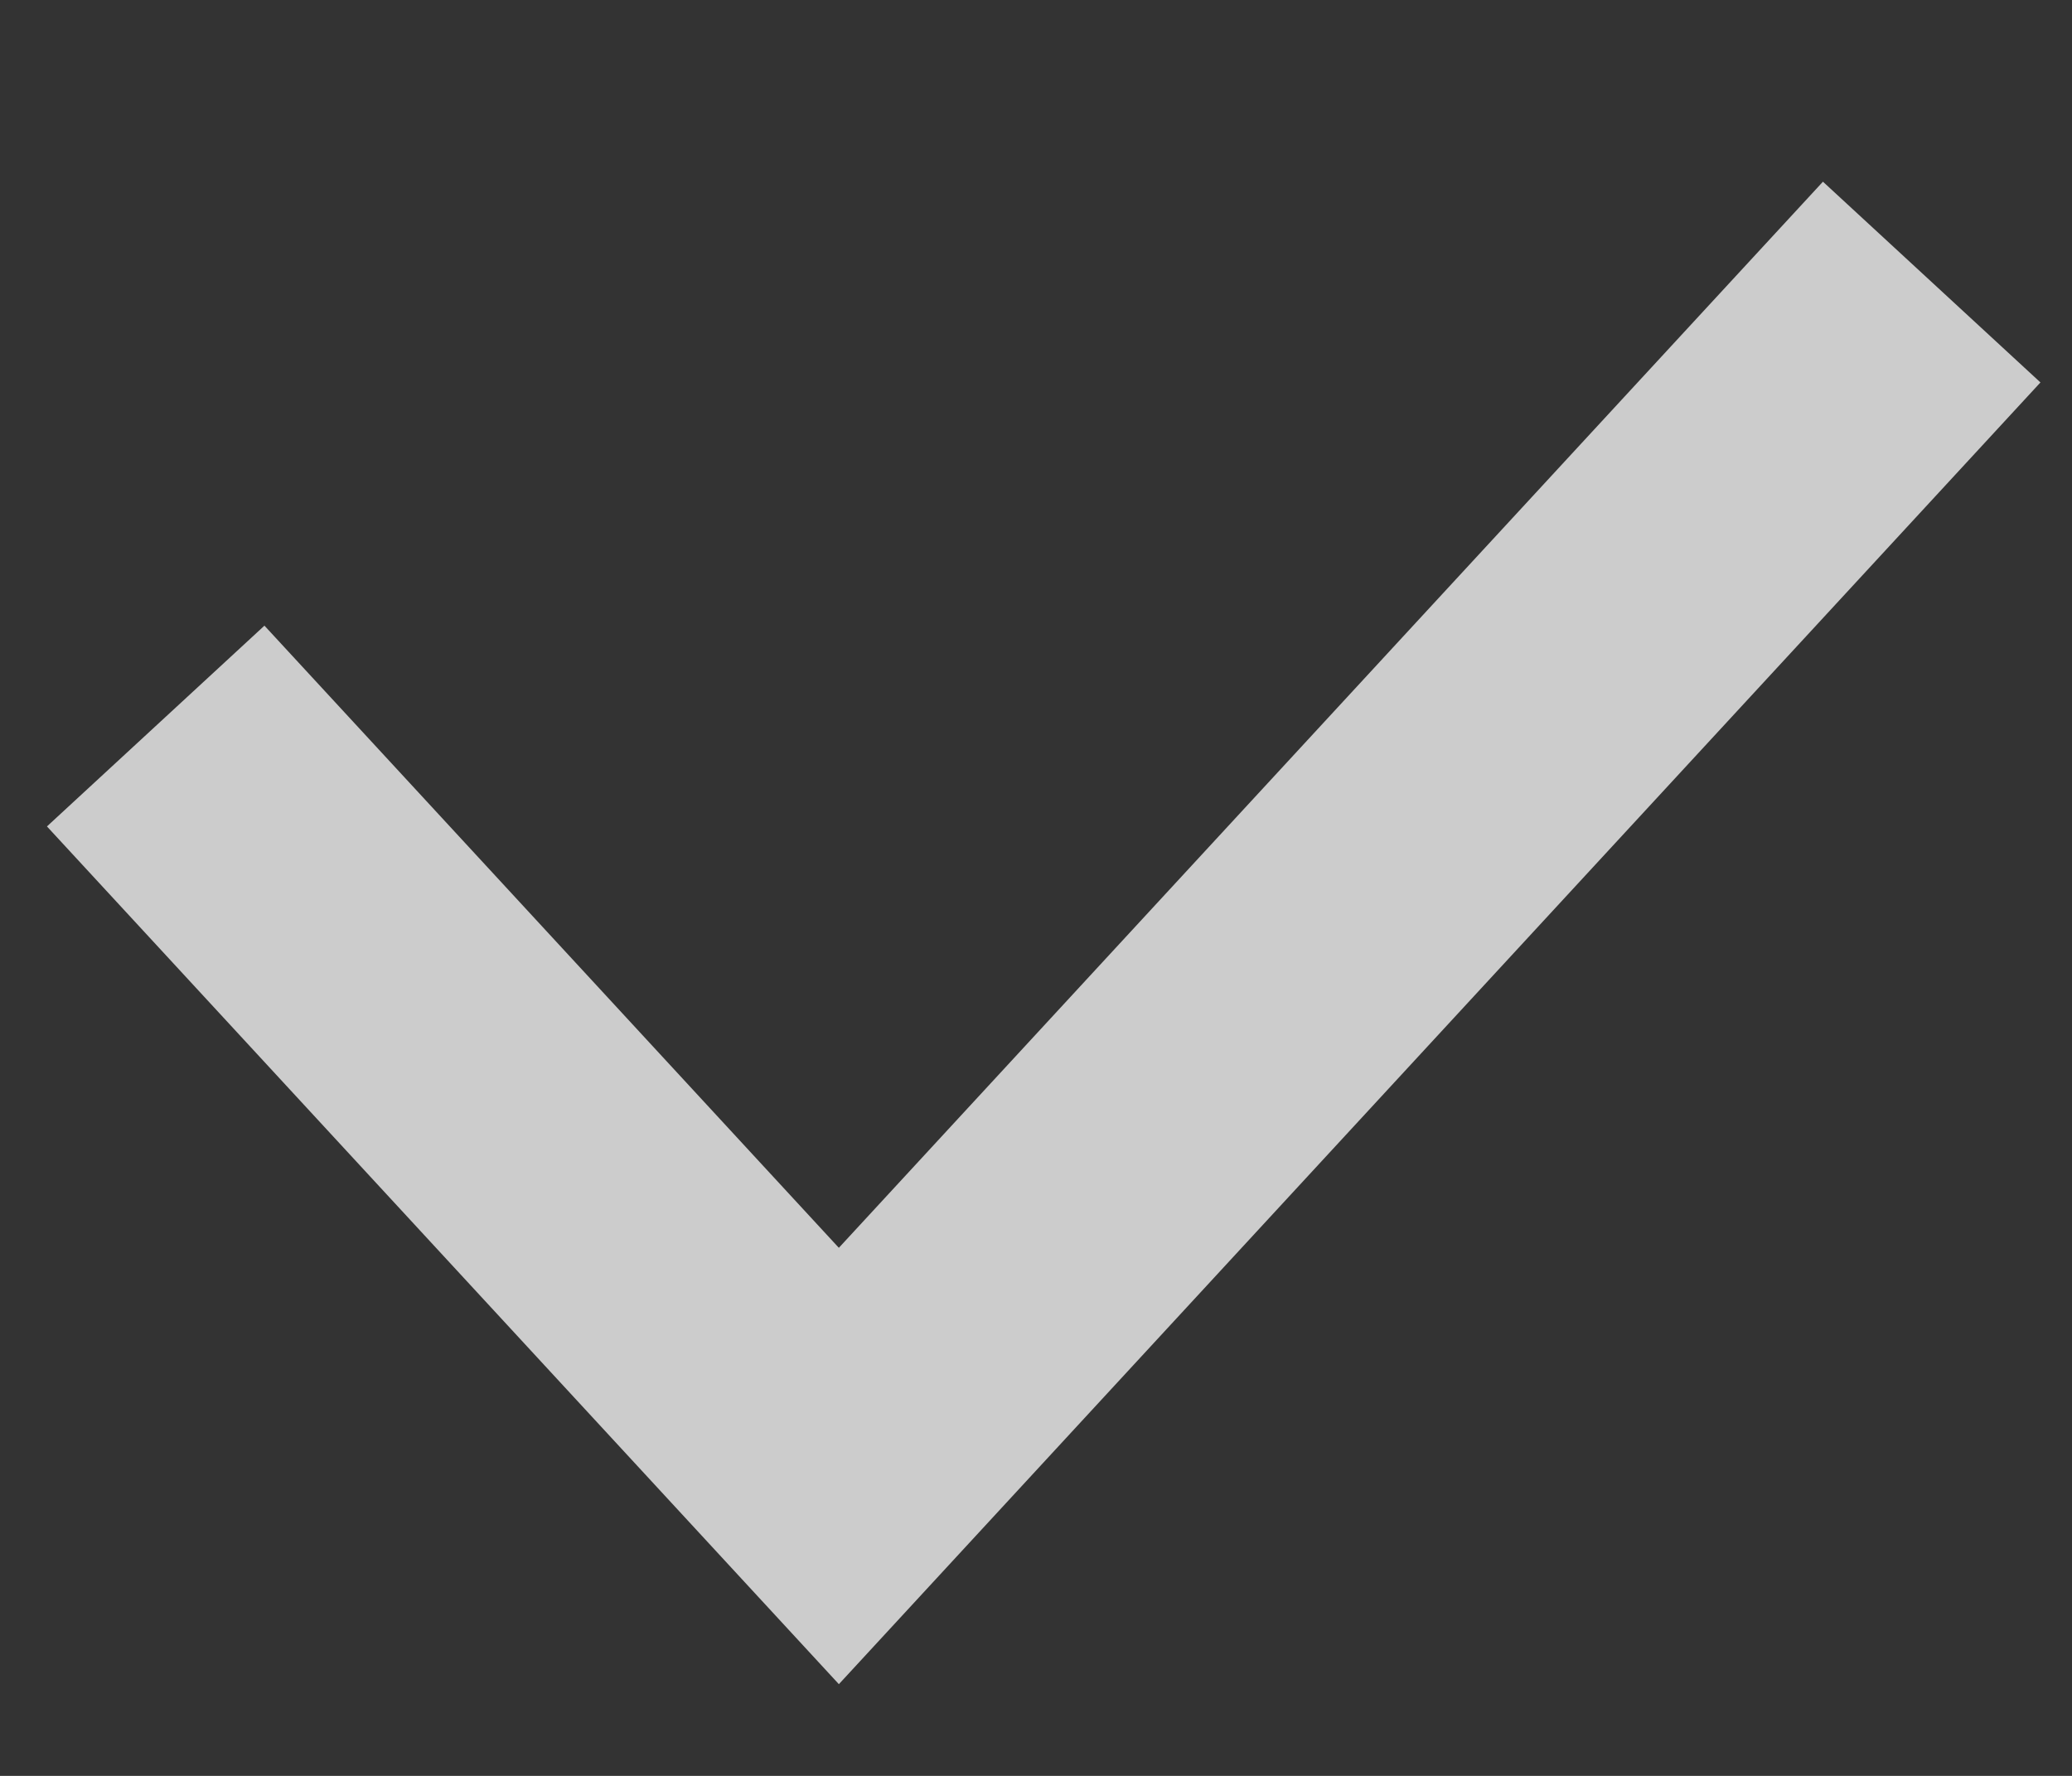 <svg width="7" height="6" fill="none" xmlns="http://www.w3.org/2000/svg"><rect width="100%" height="100%" fill="#333333" stroke="none"/><path d="M.526 2.453l2.308 2.5 3.692-4" stroke="#fff" stroke-opacity=".75"/></svg>